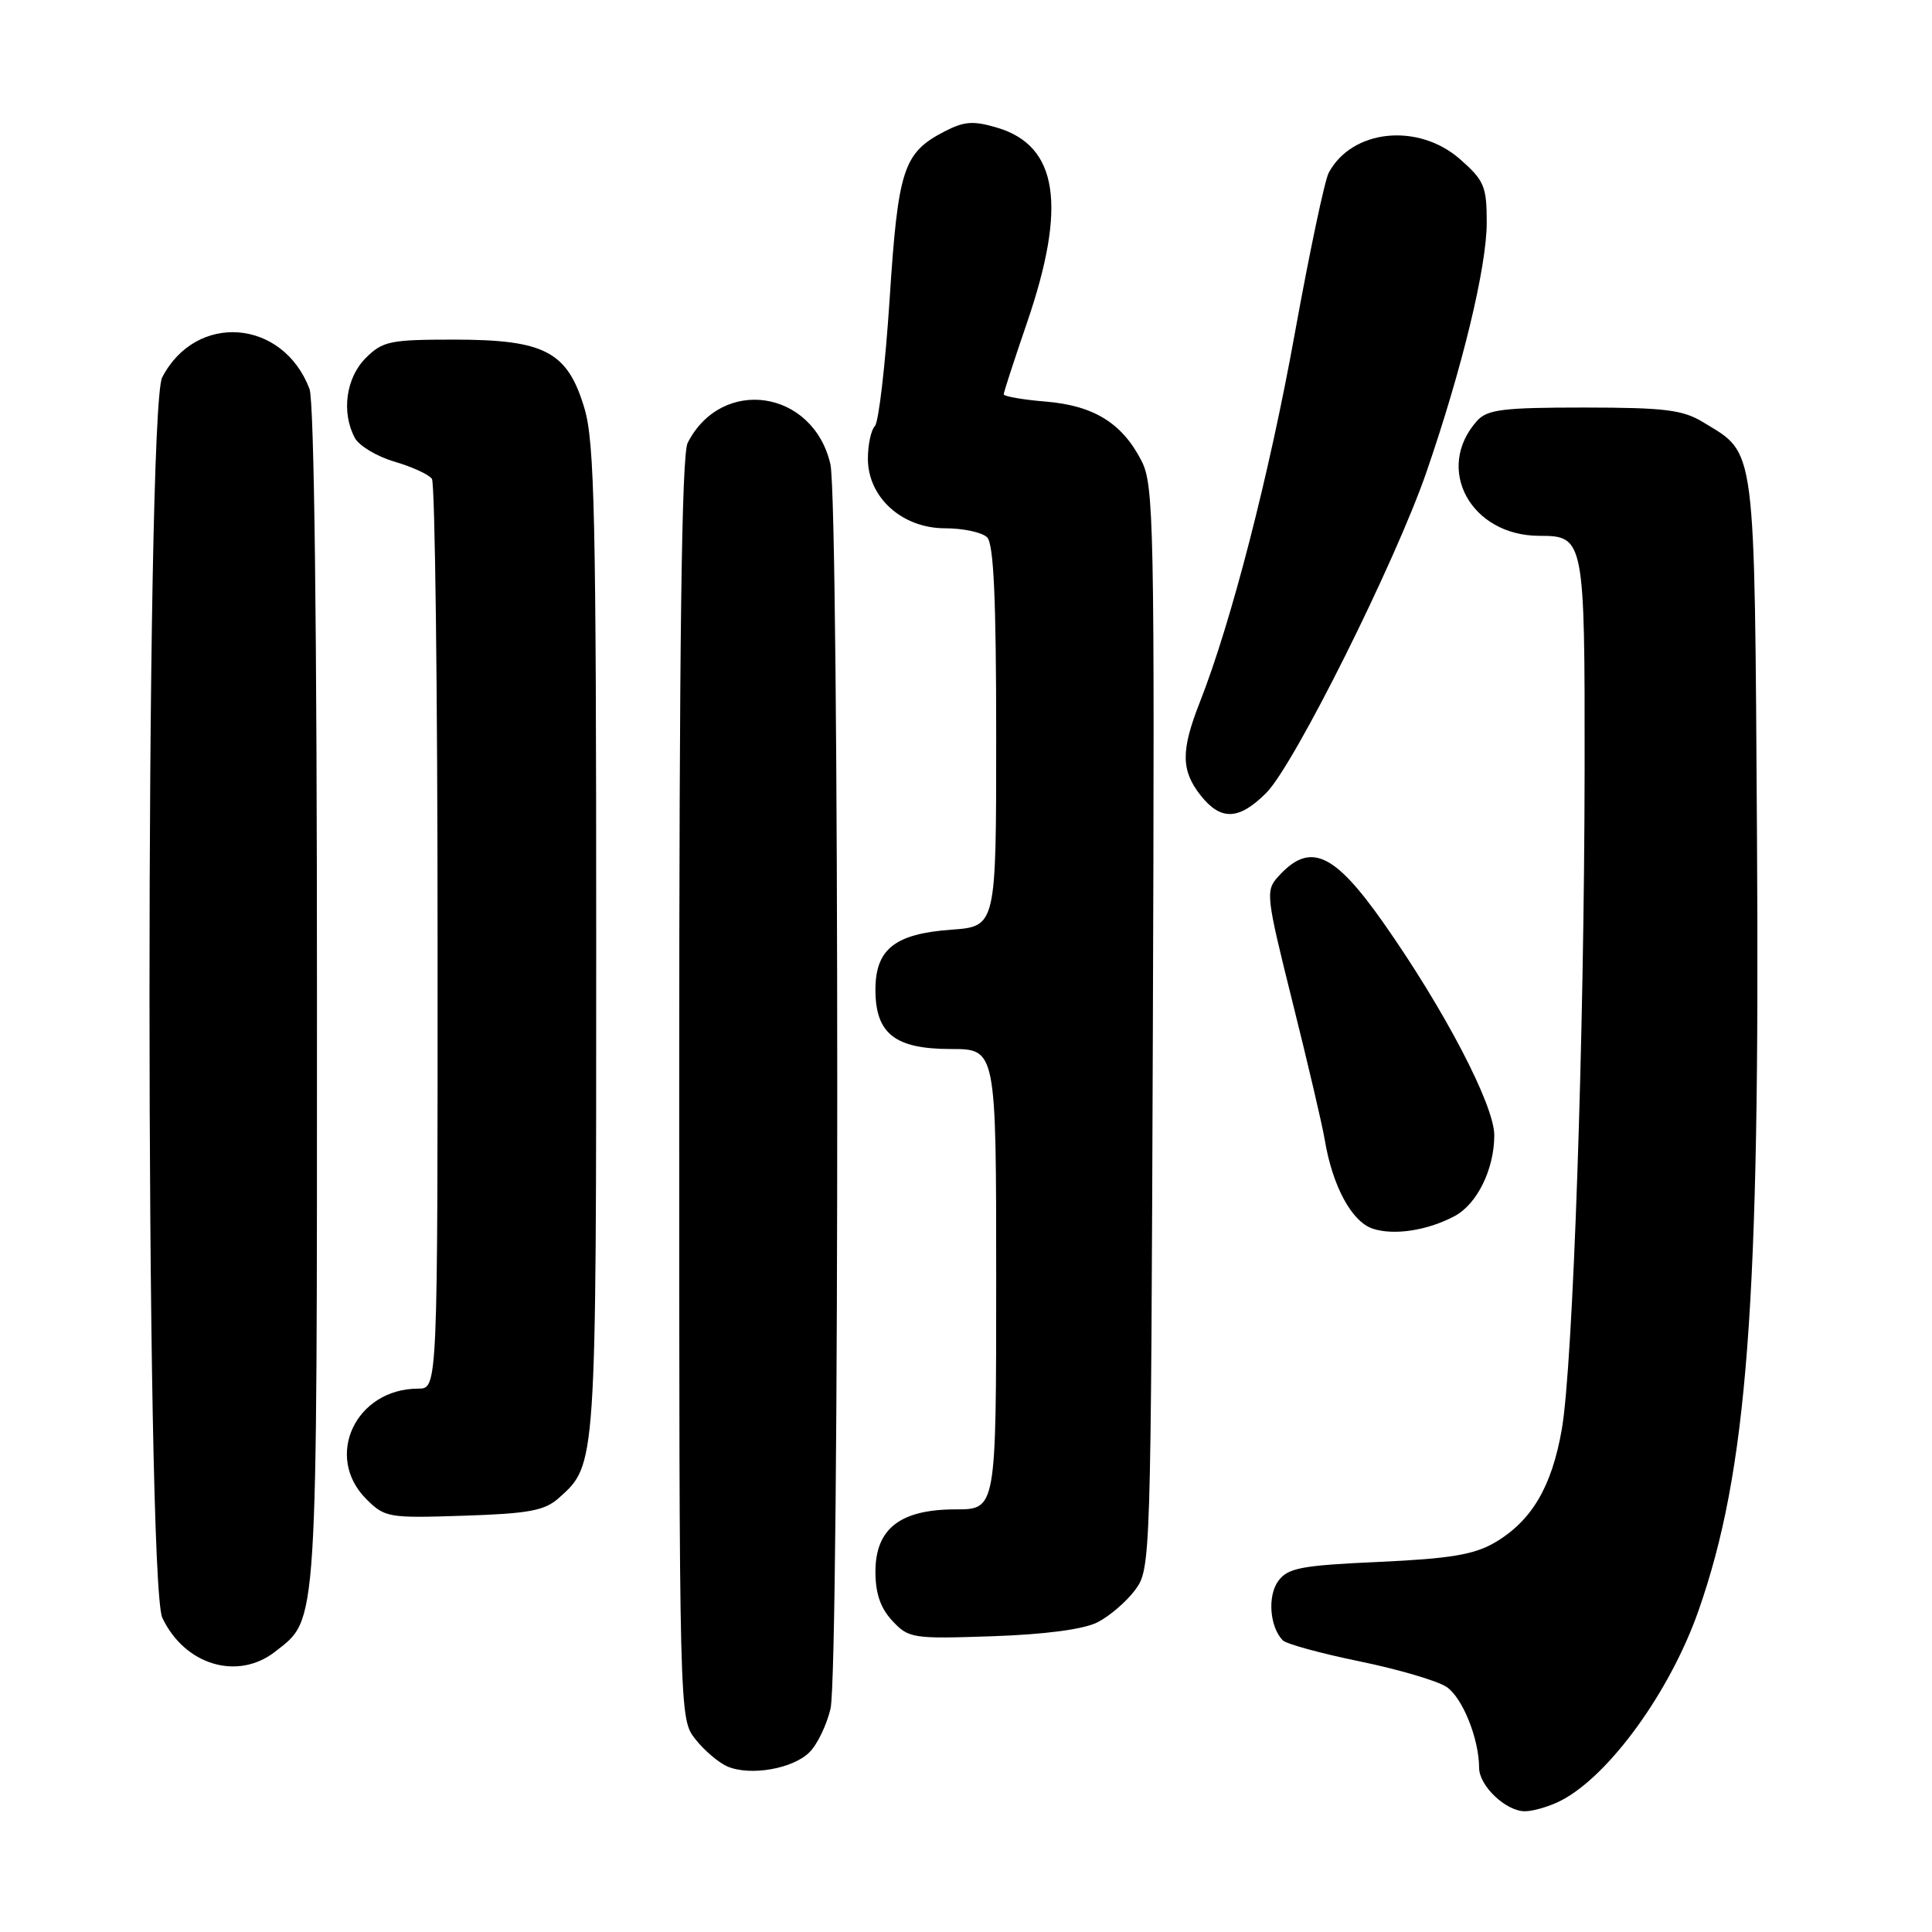 <?xml version="1.0" encoding="UTF-8" standalone="no"?>
<!DOCTYPE svg PUBLIC "-//W3C//DTD SVG 1.1//EN" "http://www.w3.org/Graphics/SVG/1.1/DTD/svg11.dtd" >
<svg xmlns="http://www.w3.org/2000/svg" xmlns:xlink="http://www.w3.org/1999/xlink" version="1.1" viewBox="0 0 256 256">
 <g >
 <path fill="currentColor"
d=" M 206.85 238.58 C 213.25 235.27 221.31 224.12 225.06 213.42 C 231.55 194.89 233.22 172.87 232.81 110.95 C 232.47 58.18 232.73 60.25 225.70 55.96 C 222.98 54.30 220.62 54.01 209.90 54.00 C 199.17 54.00 197.08 54.26 195.73 55.75 C 190.03 62.08 194.86 71.00 203.99 71.00 C 209.92 71.00 210.00 71.42 209.97 101.82 C 209.93 137.38 208.43 180.85 206.95 189.37 C 205.62 197.03 202.94 201.55 198.05 204.41 C 195.31 206.00 192.14 206.53 182.72 206.96 C 172.35 207.43 170.65 207.76 169.37 209.50 C 167.93 211.48 168.24 215.58 169.98 217.36 C 170.44 217.83 175.00 219.08 180.11 220.13 C 185.22 221.18 190.41 222.70 191.65 223.51 C 193.77 224.90 195.98 230.37 195.99 234.25 C 196.00 236.64 199.54 240.00 202.05 240.00 C 203.18 240.00 205.34 239.36 206.85 238.58 Z  M 107.26 232.18 C 108.30 231.15 109.55 228.55 110.05 226.40 C 111.25 221.23 111.23 66.70 110.03 61.50 C 107.75 51.64 95.64 49.83 91.12 58.68 C 90.32 60.24 90.00 84.82 90.00 144.30 C 90.00 227.73 90.00 227.73 92.14 230.45 C 93.31 231.94 95.23 233.57 96.39 234.07 C 99.42 235.36 105.07 234.38 107.26 232.18 Z  M 36.49 218.83 C 42.15 214.38 42.00 216.71 42.00 132.10 C 42.00 83.07 41.63 53.16 41.01 51.53 C 37.48 42.25 25.97 41.36 21.49 50.01 C 19.24 54.38 19.25 209.61 21.51 214.37 C 24.49 220.65 31.51 222.74 36.49 218.83 Z  M 145.41 214.97 C 147.01 214.16 149.26 212.23 150.41 210.68 C 152.48 207.88 152.50 207.11 152.76 136.18 C 153.00 69.44 152.90 64.26 151.26 61.07 C 148.69 56.06 144.94 53.74 138.54 53.21 C 135.49 52.96 133.00 52.52 133.00 52.24 C 133.00 51.97 134.38 47.73 136.06 42.83 C 141.40 27.28 140.20 19.34 132.17 16.93 C 128.98 15.98 127.79 16.06 125.17 17.41 C 119.69 20.24 119.00 22.38 117.88 39.65 C 117.31 48.37 116.43 55.93 115.93 56.45 C 115.42 56.97 115.00 58.92 115.00 60.78 C 115.00 65.91 119.53 70.00 125.22 70.00 C 127.63 70.00 130.14 70.54 130.80 71.20 C 131.67 72.07 132.00 79.33 132.00 97.58 C 132.00 122.76 132.00 122.76 126.04 123.19 C 118.57 123.73 116.00 125.77 116.00 131.15 C 116.00 136.97 118.59 139.00 126.00 139.00 C 132.00 139.00 132.00 139.00 132.00 169.50 C 132.00 200.00 132.00 200.00 126.63 200.00 C 119.29 200.00 116.00 202.55 116.00 208.26 C 116.00 211.14 116.67 213.09 118.25 214.78 C 120.41 217.09 120.93 217.17 131.50 216.81 C 138.48 216.57 143.56 215.90 145.41 214.97 Z  M 74.04 198.50 C 79.04 194.03 79.00 194.59 79.00 124.71 C 79.00 68.55 78.78 58.63 77.45 54.13 C 75.21 46.59 72.22 45.01 60.20 45.00 C 51.67 45.00 50.71 45.20 48.45 47.45 C 45.84 50.07 45.21 54.66 47.02 58.03 C 47.58 59.07 49.94 60.49 52.27 61.17 C 54.59 61.85 56.83 62.87 57.23 63.45 C 57.64 64.03 57.98 91.39 57.98 124.25 C 58.00 184.00 58.00 184.00 55.43 184.00 C 47.13 184.00 42.89 192.99 48.54 198.64 C 51.00 201.09 51.47 201.17 61.44 200.84 C 70.08 200.56 72.17 200.17 74.04 198.50 Z  M 192.76 161.13 C 195.74 159.53 198.00 154.91 198.00 150.42 C 198.00 146.44 191.39 133.77 183.32 122.29 C 176.73 112.91 173.56 111.51 169.37 116.15 C 167.67 118.02 167.75 118.69 171.27 132.80 C 173.29 140.88 175.21 149.07 175.53 151.00 C 176.55 157.14 179.09 161.86 181.88 162.80 C 184.69 163.74 189.18 163.05 192.76 161.13 Z  M 167.79 105.06 C 171.49 101.36 184.91 74.46 189.03 62.50 C 193.77 48.74 197.00 35.35 197.00 29.49 C 197.00 24.69 196.67 23.92 193.47 21.10 C 187.91 16.22 179.14 17.13 176.06 22.90 C 175.53 23.88 173.51 33.46 171.57 44.17 C 168.18 62.94 163.14 82.49 158.99 93.03 C 156.47 99.43 156.48 102.07 159.07 105.37 C 161.76 108.78 164.15 108.70 167.79 105.06 Z "/>
</g>
</svg>
